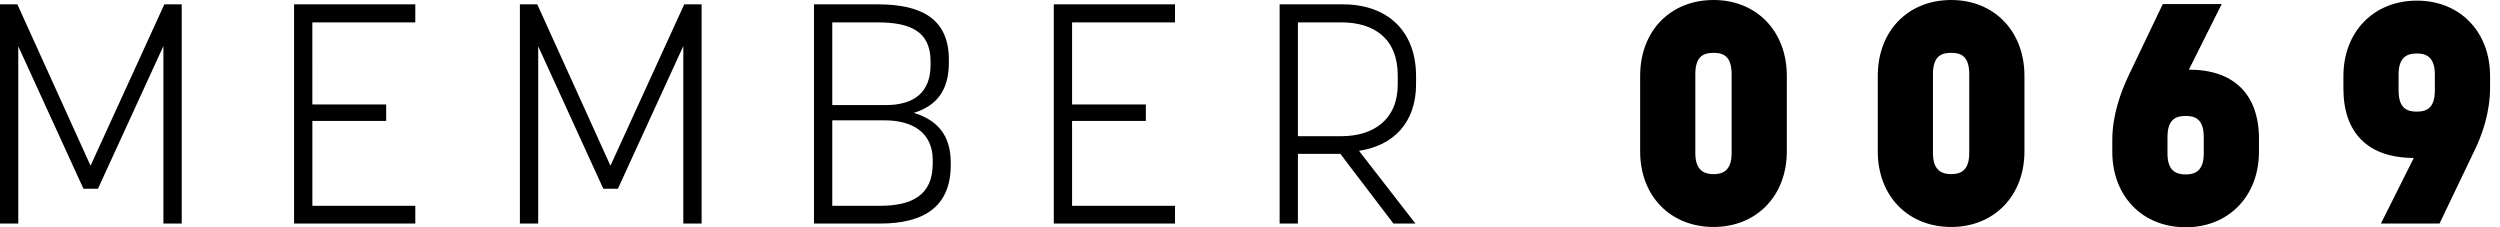 <?xml version="1.0" encoding="UTF-8" standalone="no"?><svg width="99" height="9" viewBox="0 0 99 9" xmlns="http://www.w3.org/2000/svg"><title>MEMBER 0069</title><path d="M3.88 7.473l2.591-5.65v7.03h.725V.172h-.688l-2.922 6.39L.688.172H0v8.68h.724V1.833l2.58 5.64h.576zm8.49-2.684h2.922v-.652h-2.923V.887h4.077V.171h-4.801v8.68h4.801V8.15H12.37V4.79zm12.099 2.684l2.59-5.65v7.03h.725V.172h-.688l-2.922 6.39-2.898-6.39h-.688v8.68h.725V1.833l2.578 5.64h.578zm7.764 1.38h2.616c1.719 0 2.8-.653 2.8-2.315v-.099c0-1.083-.529-1.687-1.462-1.97.884-.27 1.388-.874 1.388-1.982v-.123c0-1.625-1.093-2.192-2.812-2.192h-2.53v8.68zm4.703-2.512v.135c0 1.268-.835 1.674-2.1 1.674h-1.878V4.765h2.063c1.13 0 1.915.492 1.915 1.576zM32.958.886h1.792c1.265 0 2.1.333 2.1 1.54v.147c0 1.096-.663 1.588-1.78 1.588h-2.112V.886zm9.496 3.903h2.922v-.652h-2.922V.887h4.076V.171h-4.8v8.68h4.8V8.15h-4.076V4.79zm10.625 1.305l2.1 2.758h.872l-2.235-2.88c1.339-.198 2.26-1.096 2.26-2.635v-.32c0-1.823-1.167-2.845-2.898-2.845h-2.505v8.68h.724V6.094h1.682zM51.397.886h1.72c1.3 0 2.234.64 2.234 2.106v.345c0 1.39-.945 2.056-2.235 2.056h-1.719V.886zM67.86 8.988c1.694 0 2.898-1.232 2.898-2.992V3.004C70.758 1.231 69.554 0 67.86 0c-1.72 0-2.91 1.231-2.91 3.004v2.992c0 1.76 1.19 2.992 2.91 2.992zm0-6.895c.331 0 .712.086.712.837v3.14c0 .738-.405.825-.712.825-.307 0-.725-.087-.725-.825V2.93c0-.75.38-.837.725-.837zm9.41 6.895c1.694 0 2.898-1.232 2.898-2.992V3.004C80.168 1.231 78.964 0 77.27 0c-1.72 0-2.91 1.231-2.91 3.004v2.992c0 1.76 1.19 2.992 2.91 2.992zm0-6.895c.331 0 .712.086.712.837v3.14c0 .738-.405.825-.712.825-.307 0-.725-.087-.725-.825V2.93c0-.75.38-.837.725-.837zm7.04.862c-.344.714-.663 1.637-.663 2.585v.468c0 1.76 1.19 2.992 2.91 2.992 1.694 0 2.898-1.231 2.898-2.992v-.505c0-1.772-.995-2.745-2.775-2.745L87.98.16h-2.333L84.31 2.955zm2.247 1.637c.331 0 .712.087.712.838v.652c0 .739-.405.825-.712.825-.32 0-.725-.086-.725-.825V5.43c0-.751.381-.838.725-.838zm11.4 1.44c.355-.713.65-1.612.65-2.56v-.456c0-1.76-1.191-2.991-2.898-2.991s-2.91 1.23-2.91 2.991v.493c0 1.773.995 2.745 2.787 2.745l-1.301 2.598h2.32l1.351-2.82zM95.708 4.42c-.344 0-.724-.086-.724-.837v-.64c0-.74.405-.825.724-.825.307 0 .712.086.712.825v.64c0 .75-.38.837-.712.837z" fill="#000" fill-rule="evenodd"/></svg>
